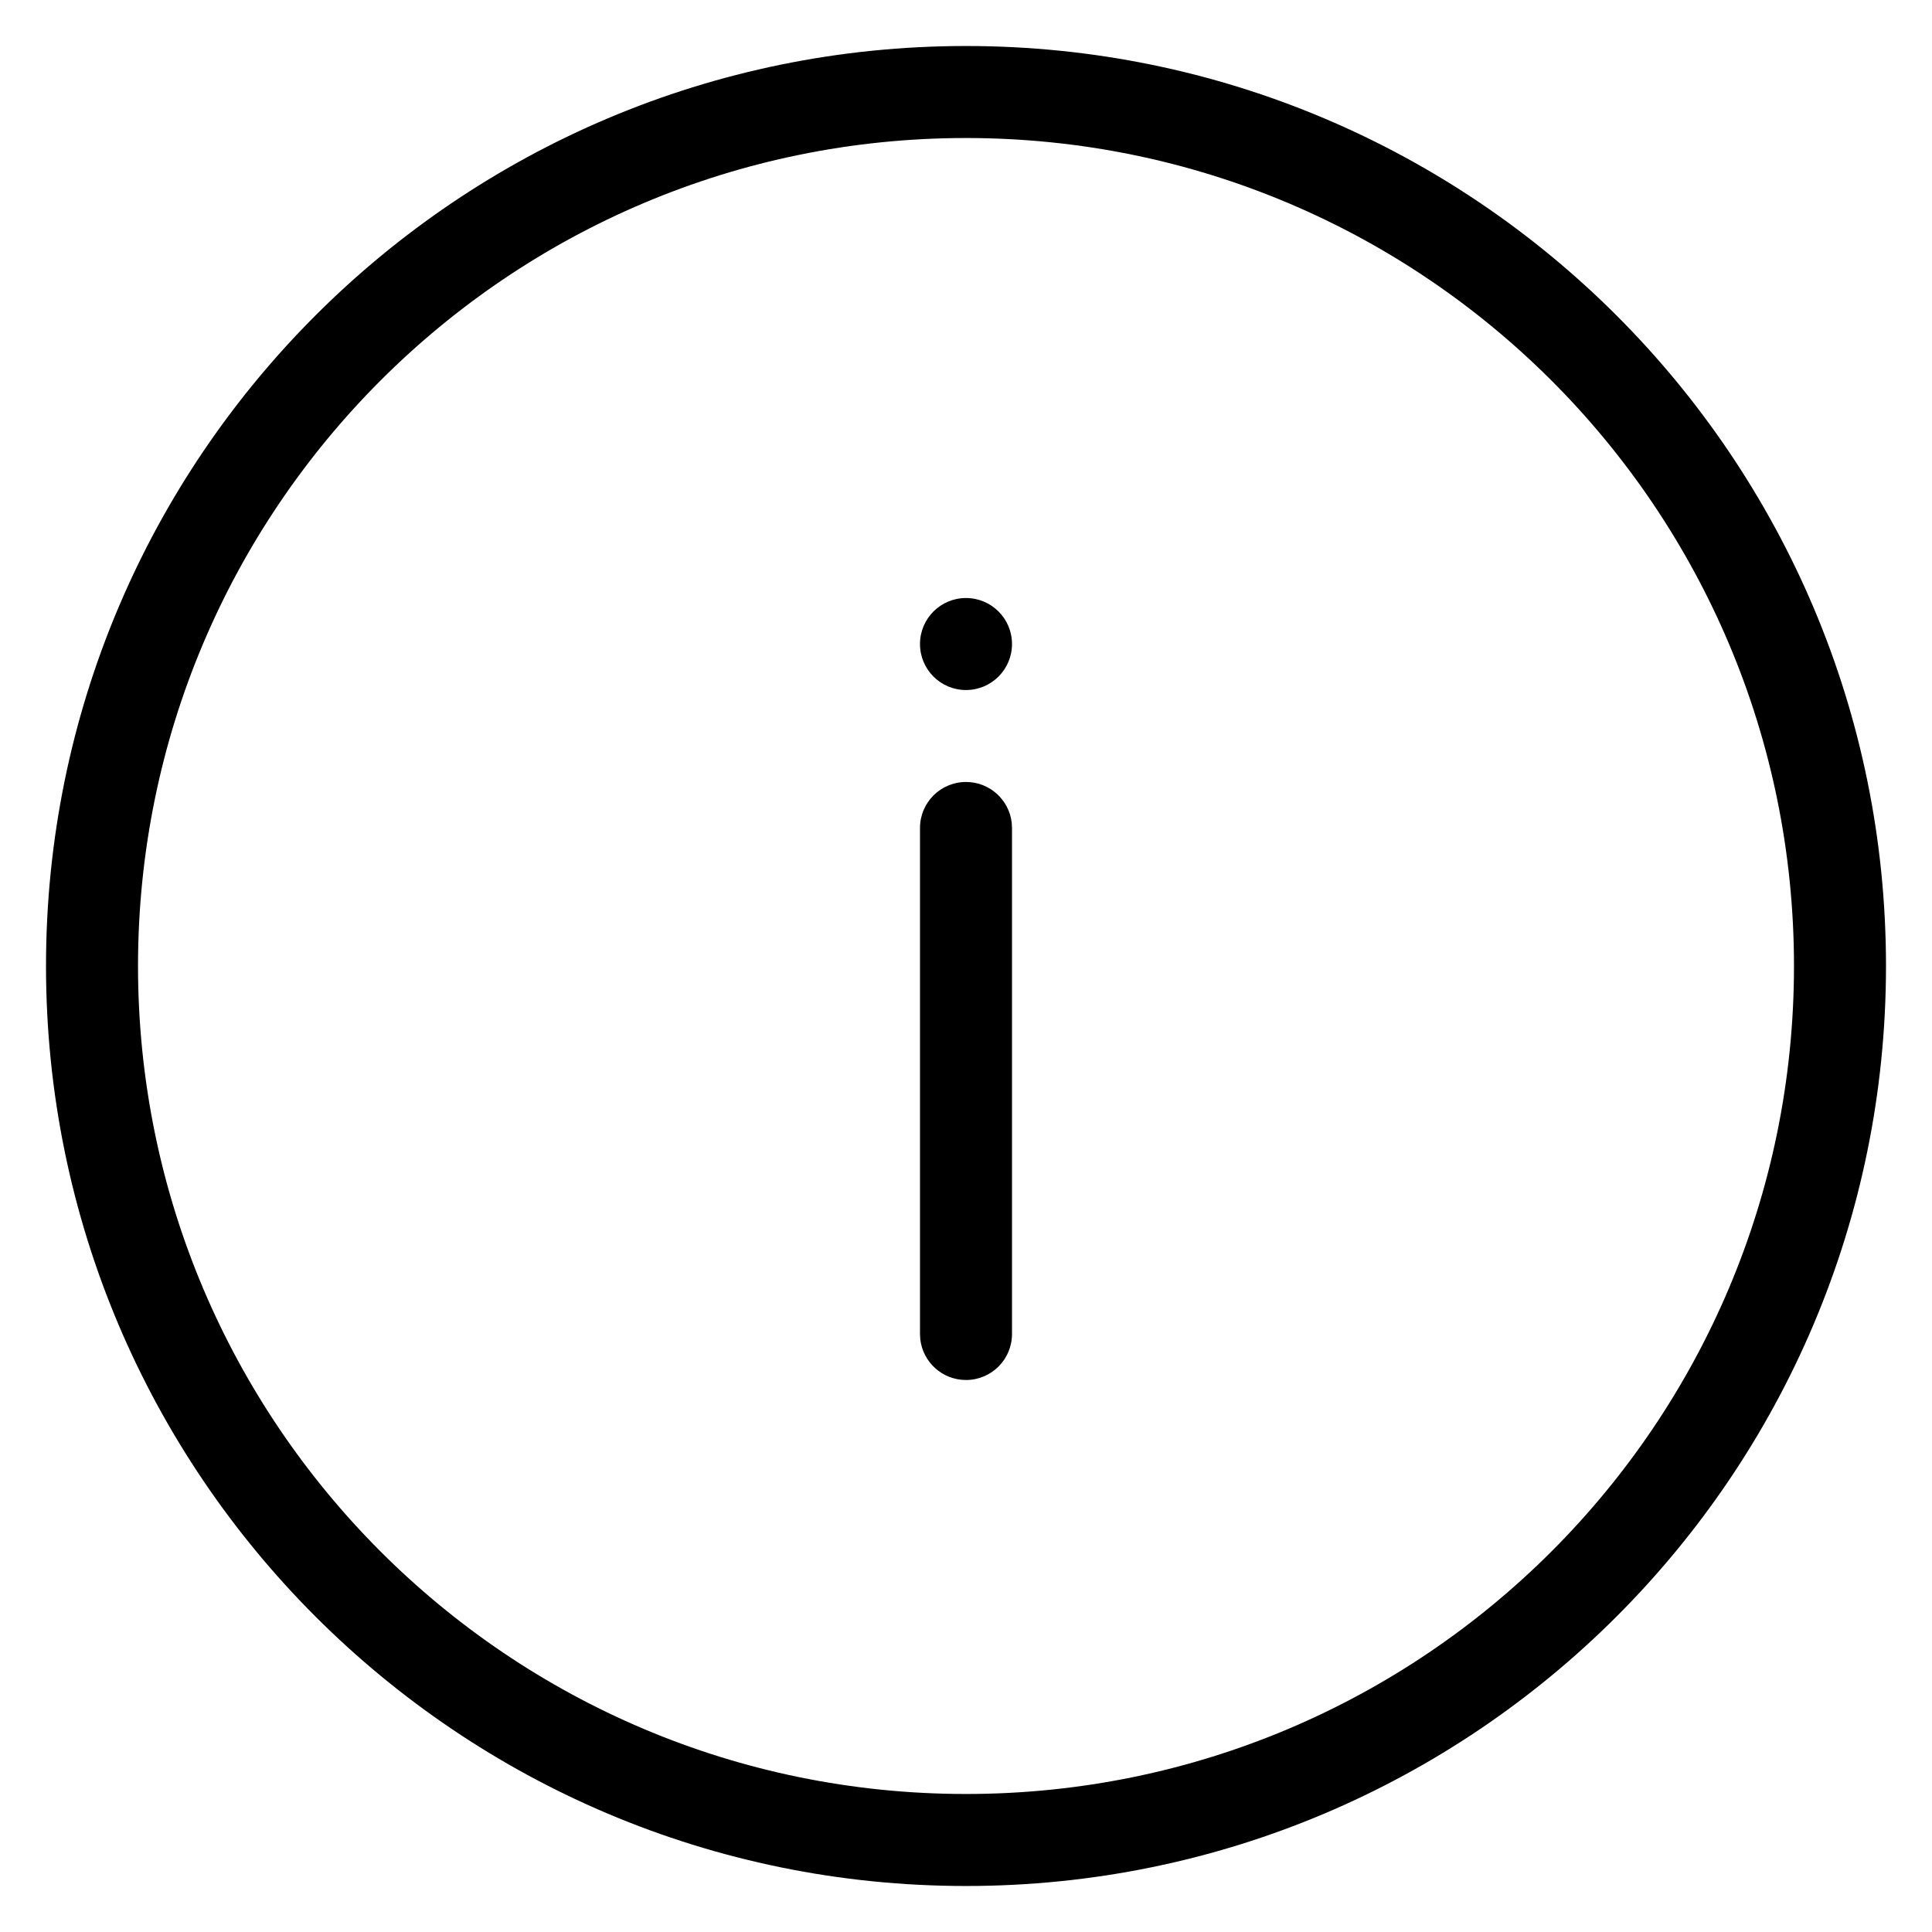 <!-- Generated by IcoMoon.io -->
<svg version="1.1" xmlns="http://www.w3.org/2000/svg" width="32" height="32" viewBox="0 0 32 32">
<title>rf-info-outline</title>
<path d="M16 0.762c8.416 0 15.238 6.822 15.238 15.238s-6.822 15.238-15.238 15.238c-8.416 0-15.238-6.822-15.238-15.238s6.822-15.238 15.238-15.238zM16 2.286c-7.574 0-13.714 6.14-13.714 13.714s6.14 13.714 13.714 13.714c7.574 0 13.714-6.14 13.714-13.714s-6.14-13.714-13.714-13.714zM16 12.952c0.391 0 0.713 0.294 0.757 0.673l0.005 0.089v8.381c0 0.421-0.341 0.762-0.762 0.762-0.391 0-0.713-0.294-0.757-0.673l-0.005-0.089v-8.381c0-0.421 0.341-0.762 0.762-0.762zM16 9.905c0.421 0 0.762 0.341 0.762 0.762s-0.341 0.762-0.762 0.762c-0.421 0-0.762-0.341-0.762-0.762s0.341-0.762 0.762-0.762z"></path>
</svg>
